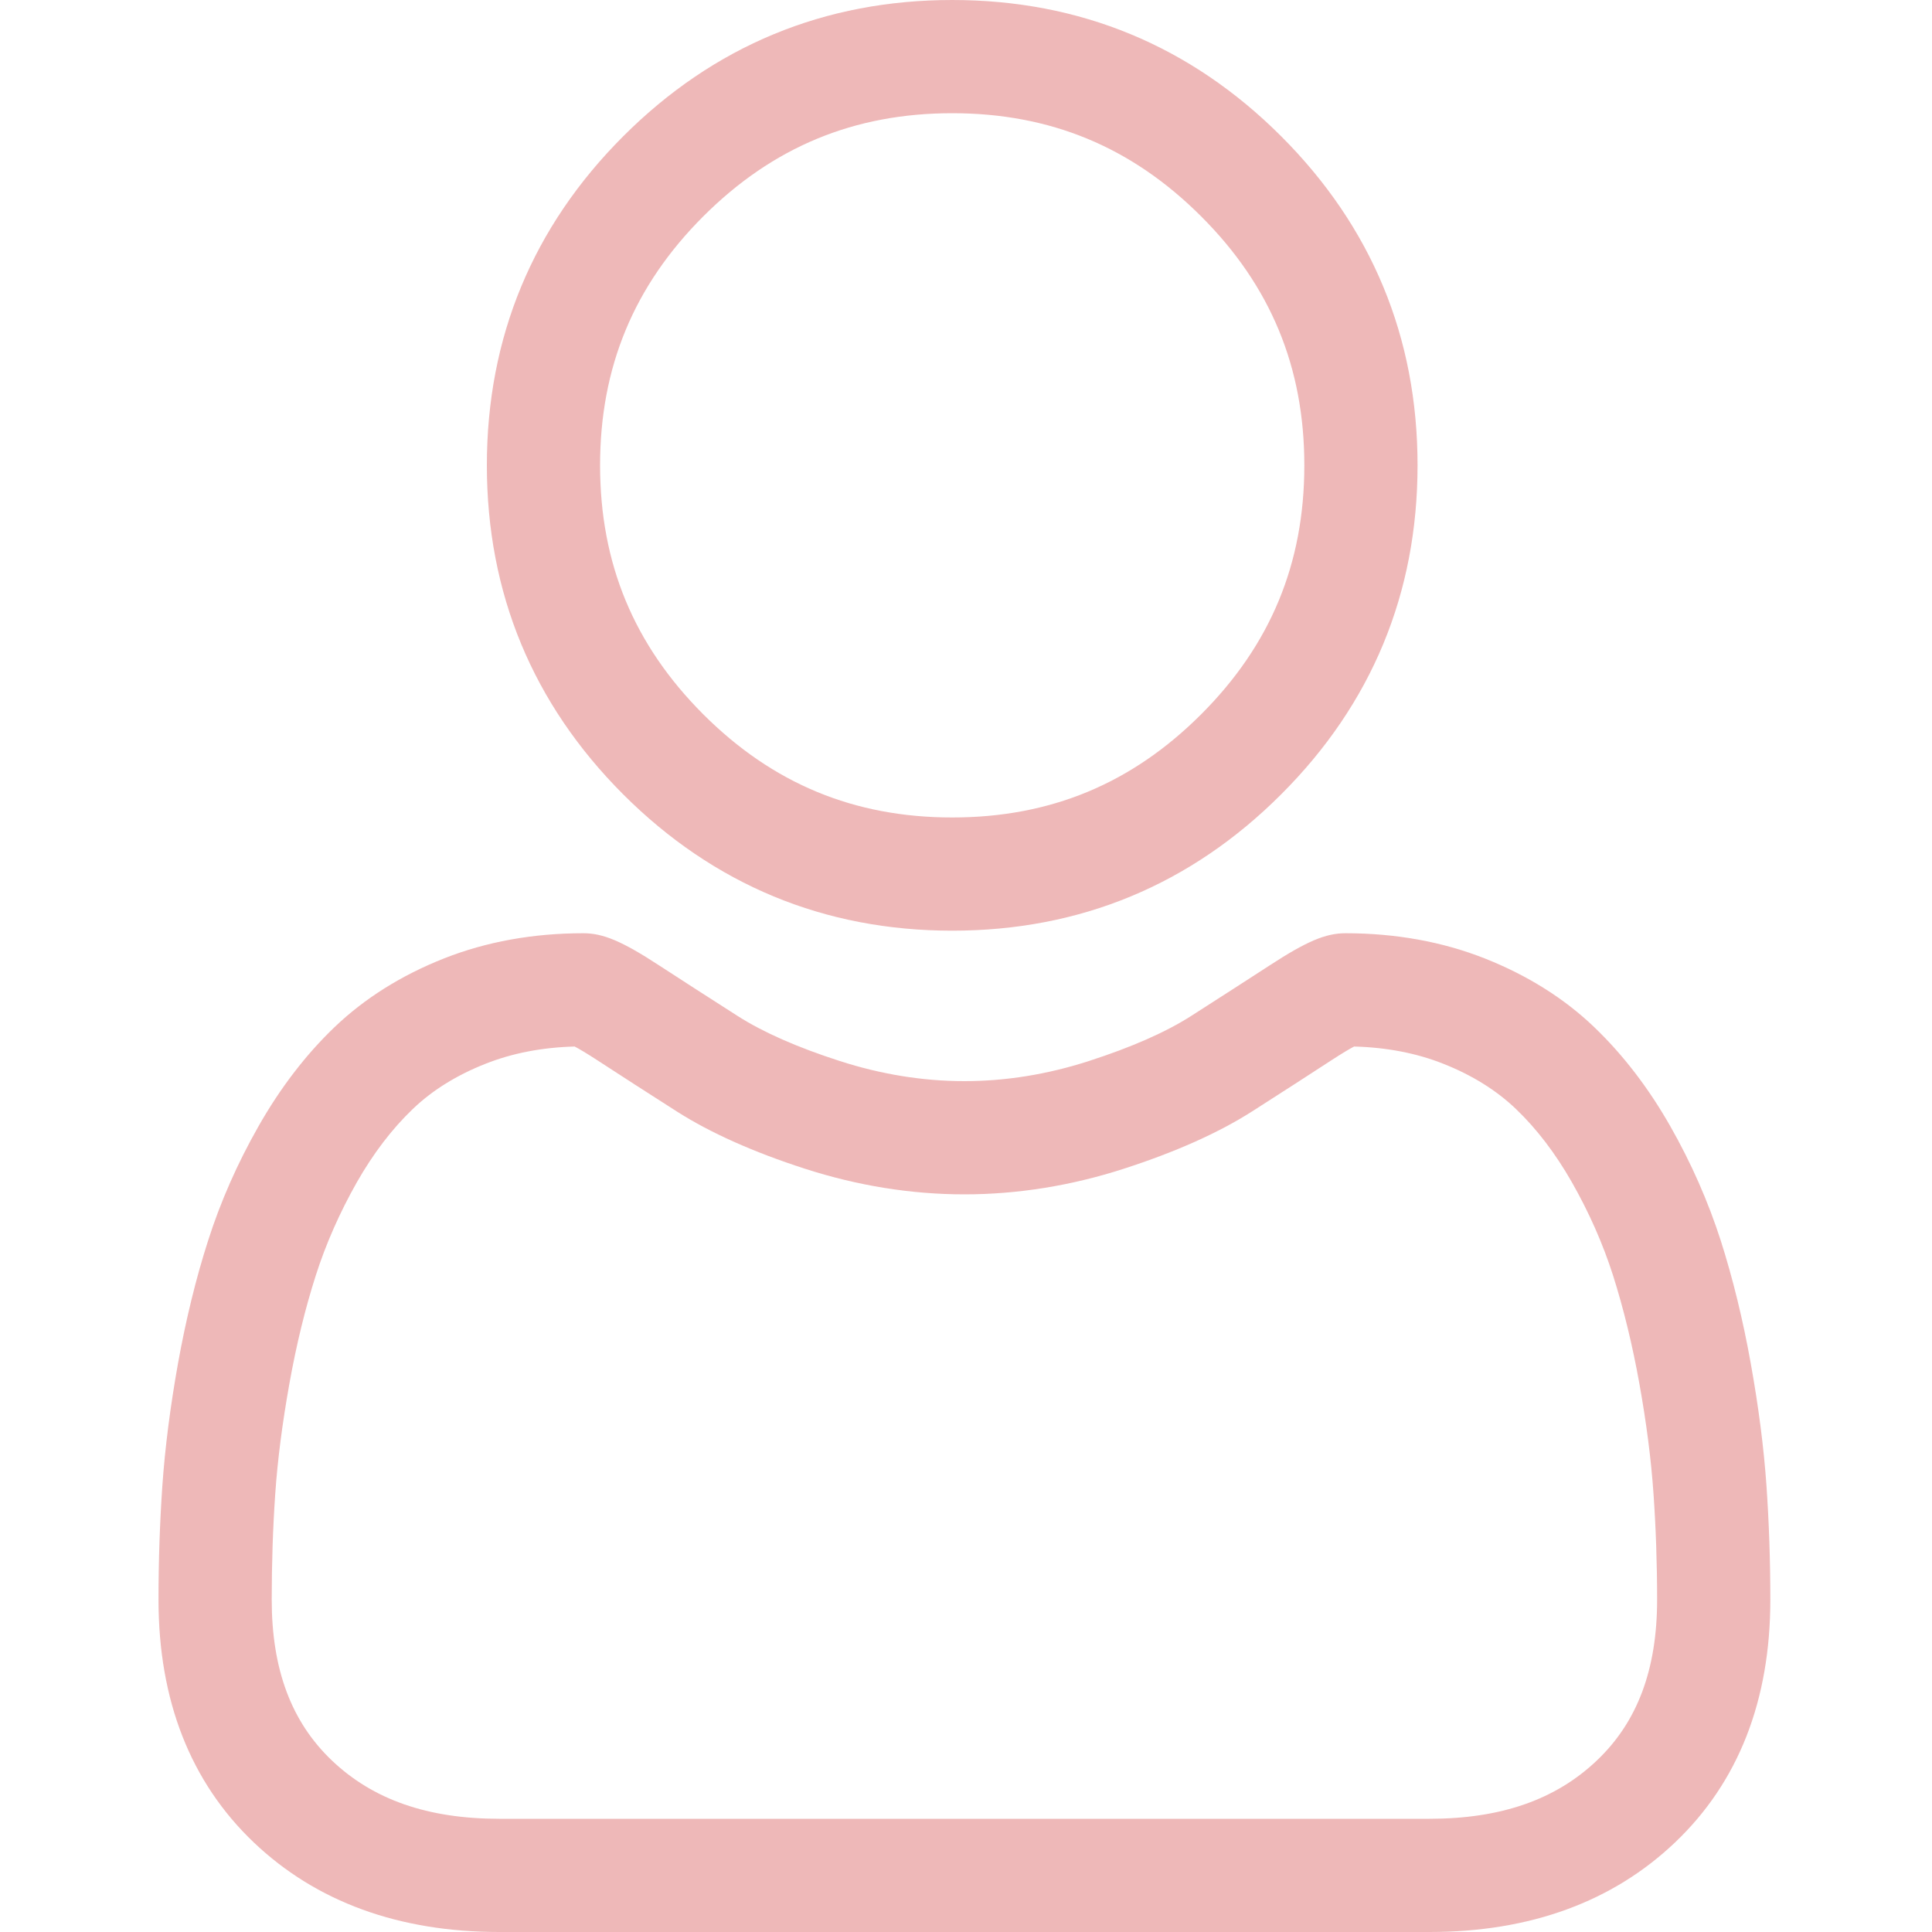 <svg width="25" height="25" viewBox="0 0 25 25" fill="none" xmlns="http://www.w3.org/2000/svg"><path d="M12.322 12.043C13.976 12.043 15.409 11.449 16.579 10.278C17.75 9.108 18.343 7.676 18.343 6.021C18.343 4.367 17.75 2.935 16.579 1.764C15.408 0.593 13.976 0 12.322 0C10.667 0 9.235 0.593 8.064 1.764C6.894 2.934 6.3 4.367 6.3 6.021C6.3 7.676 6.894 9.108 8.064 10.279C9.235 11.449 10.668 12.043 12.322 12.043ZM9.1 2.8C9.999 1.902 11.052 1.465 12.322 1.465C13.591 1.465 14.645 1.902 15.543 2.8C16.442 3.698 16.878 4.752 16.878 6.021C16.878 7.291 16.442 8.344 15.543 9.243C14.645 10.141 13.591 10.578 12.322 10.578C11.053 10.578 9.999 10.141 9.1 9.243C8.202 8.344 7.765 7.291 7.765 6.021C7.765 4.752 8.202 3.698 9.1 2.8Z" fill="#EEB8B8"/><path d="M22.858 19.224C22.824 18.736 22.756 18.205 22.655 17.644C22.554 17.078 22.423 16.544 22.267 16.055C22.105 15.551 21.886 15.052 21.614 14.574C21.332 14.078 21.001 13.647 20.629 13.291C20.241 12.919 19.765 12.621 19.215 12.403C18.667 12.186 18.059 12.076 17.41 12.076C17.154 12.076 16.907 12.181 16.431 12.491C16.137 12.682 15.794 12.903 15.411 13.148C15.084 13.357 14.64 13.552 14.092 13.729C13.558 13.902 13.015 13.99 12.479 13.99C11.943 13.99 11.4 13.902 10.865 13.729C10.318 13.553 9.874 13.357 9.547 13.148C9.168 12.906 8.825 12.685 8.527 12.491C8.051 12.18 7.804 12.076 7.549 12.076C6.898 12.076 6.291 12.186 5.743 12.403C5.194 12.62 4.718 12.919 4.329 13.291C3.957 13.647 3.626 14.079 3.345 14.574C3.073 15.052 2.853 15.55 2.692 16.056C2.535 16.544 2.405 17.078 2.303 17.644C2.203 18.204 2.135 18.736 2.101 19.224C2.068 19.701 2.051 20.198 2.051 20.7C2.051 22.005 2.466 23.062 3.284 23.841C4.092 24.61 5.161 25 6.461 25H18.498C19.798 25 20.867 24.61 21.675 23.841C22.494 23.062 22.908 22.006 22.908 20.7C22.908 20.196 22.891 19.7 22.858 19.224ZM20.665 22.779C20.131 23.288 19.422 23.535 18.498 23.535H6.461C5.536 23.535 4.827 23.288 4.294 22.78C3.77 22.281 3.516 21.601 3.516 20.7C3.516 20.232 3.531 19.769 3.562 19.325C3.592 18.89 3.654 18.411 3.745 17.903C3.835 17.4 3.95 16.929 4.087 16.502C4.218 16.093 4.397 15.688 4.618 15.298C4.83 14.926 5.073 14.607 5.342 14.35C5.593 14.109 5.91 13.912 6.283 13.765C6.628 13.628 7.015 13.553 7.436 13.542C7.488 13.569 7.579 13.622 7.727 13.718C8.028 13.914 8.375 14.138 8.759 14.383C9.192 14.659 9.749 14.908 10.415 15.123C11.096 15.343 11.79 15.455 12.479 15.455C13.168 15.455 13.863 15.343 14.543 15.123C15.209 14.908 15.767 14.659 16.2 14.383C16.592 14.132 16.93 13.915 17.231 13.718C17.379 13.622 17.47 13.569 17.522 13.542C17.943 13.553 18.331 13.628 18.676 13.765C19.049 13.912 19.365 14.11 19.616 14.35C19.885 14.607 20.128 14.926 20.34 15.298C20.562 15.688 20.741 16.093 20.872 16.502C21.008 16.93 21.123 17.401 21.213 17.902C21.305 18.412 21.366 18.891 21.396 19.326V19.326C21.427 19.768 21.443 20.23 21.443 20.7C21.443 21.601 21.189 22.281 20.665 22.779Z" fill="#EEB8B8"/></svg>